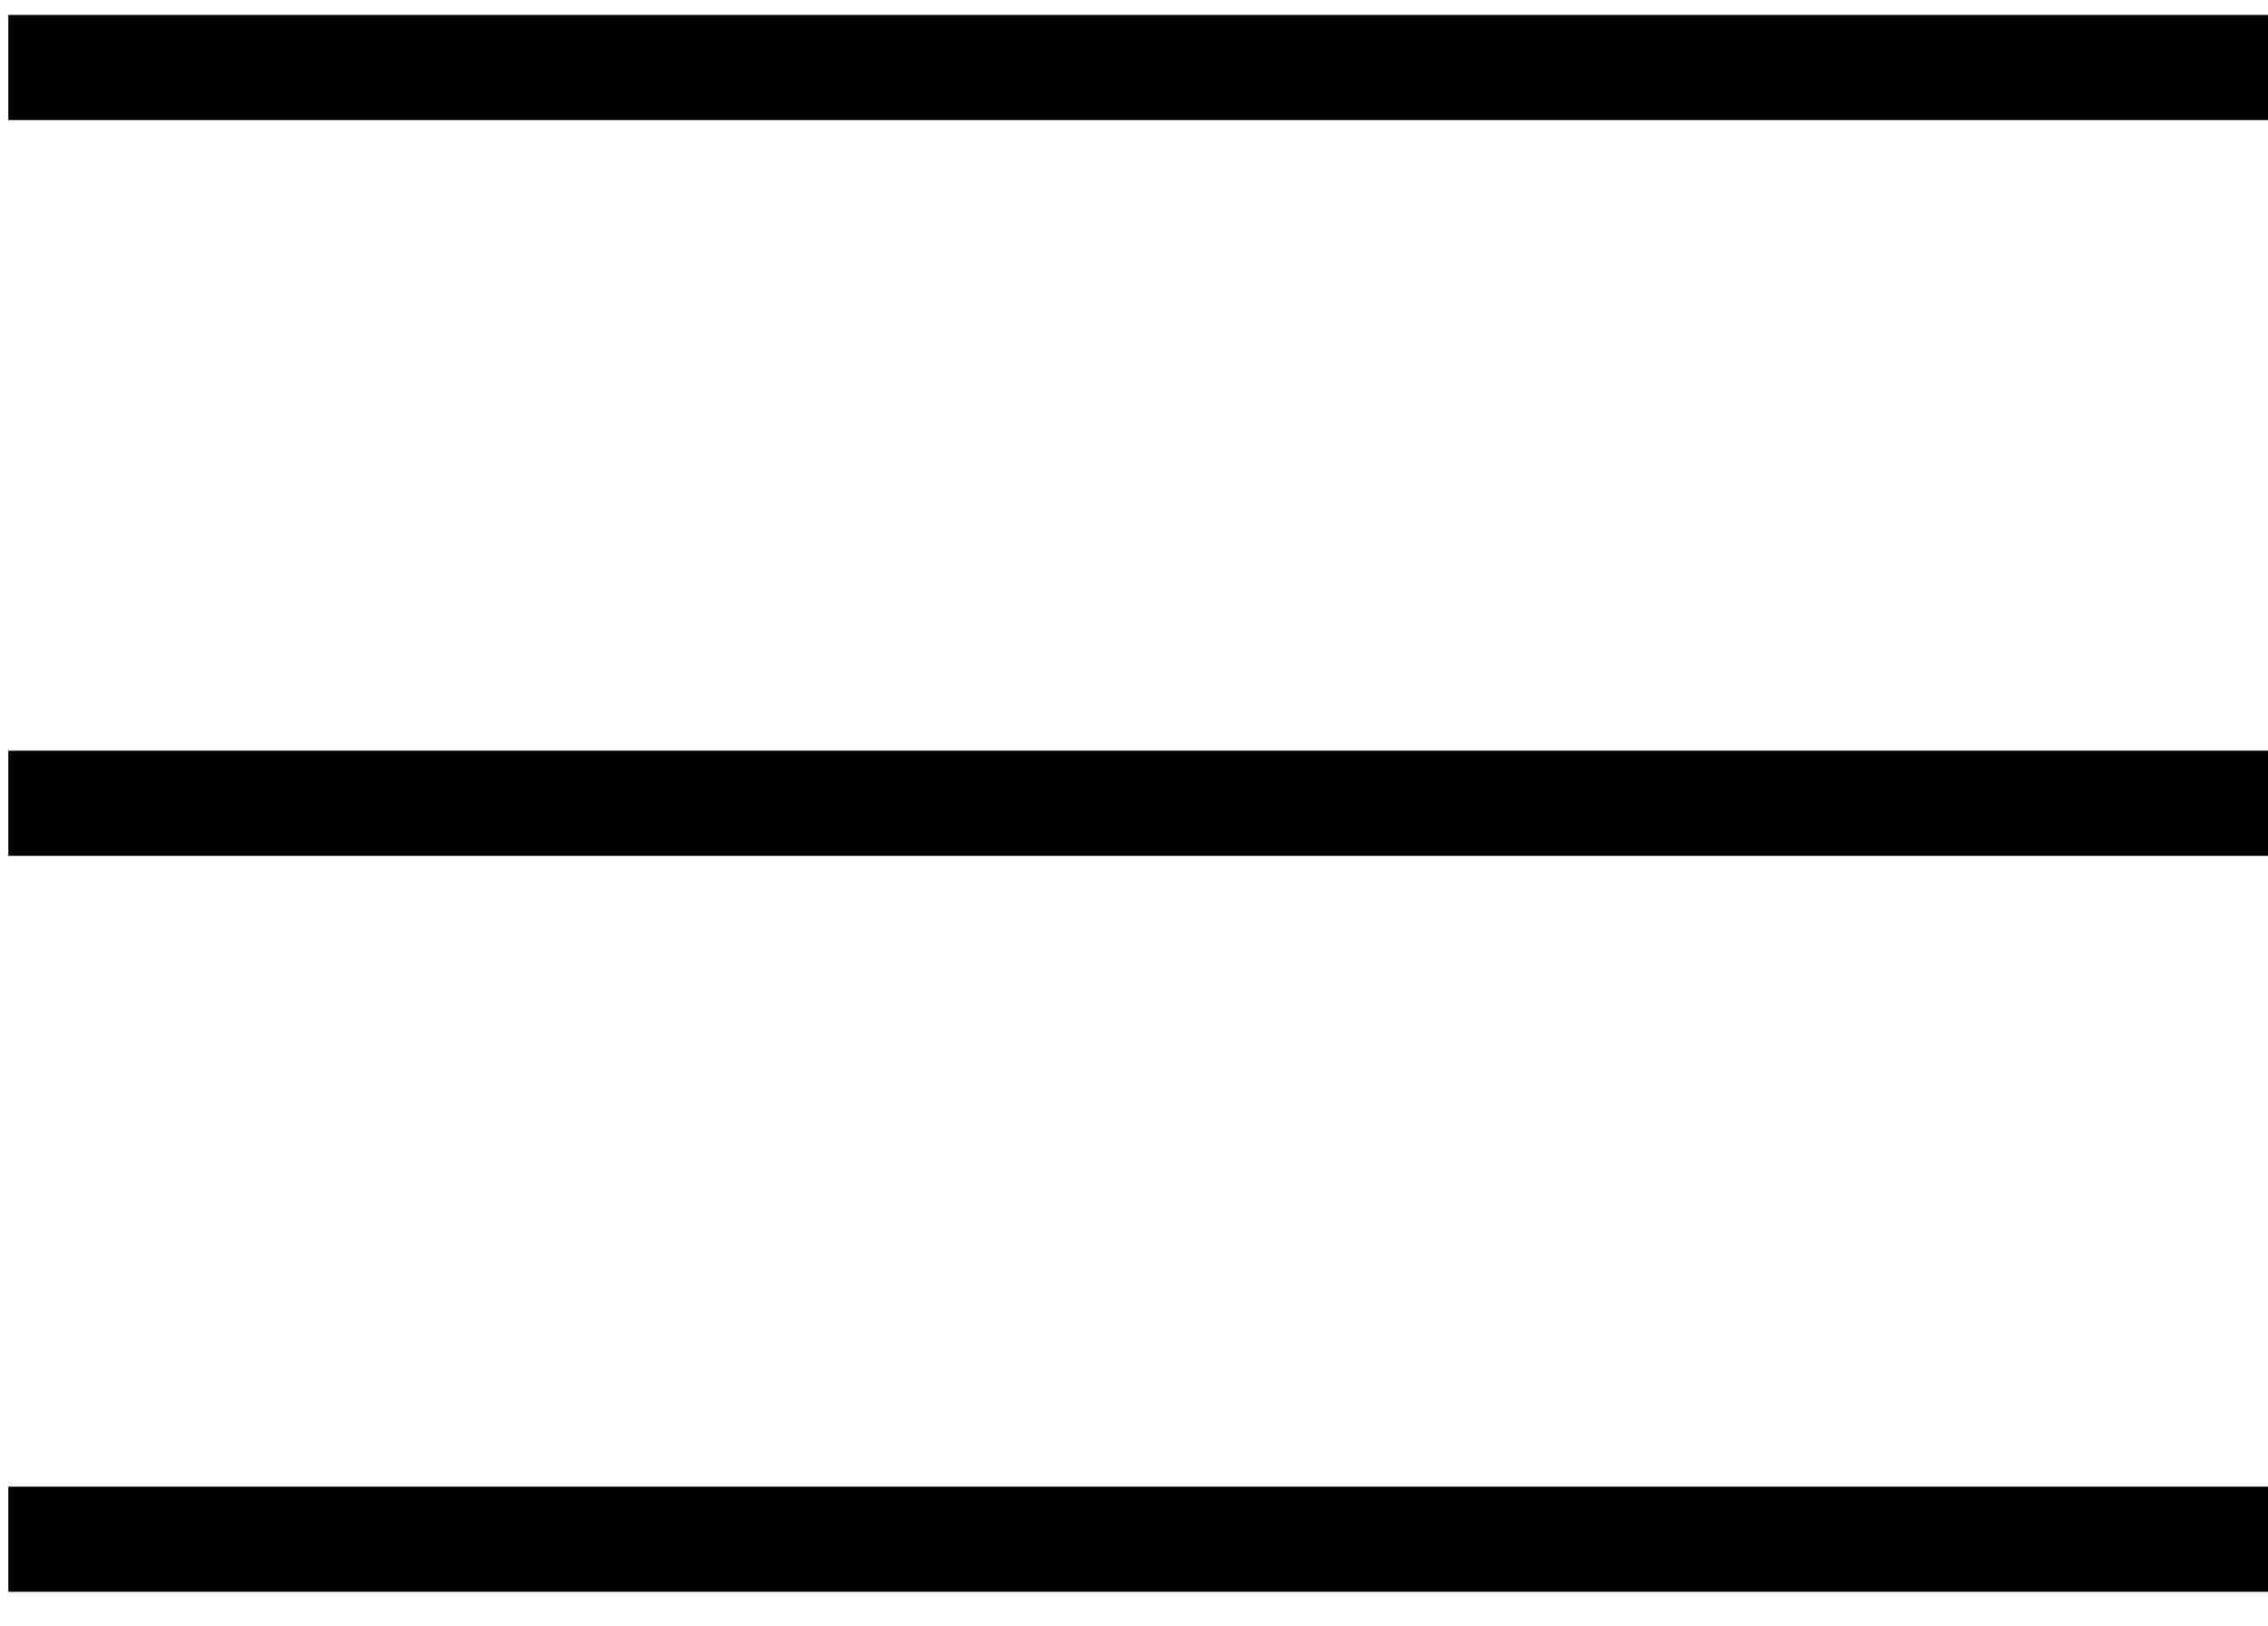<svg width="53" height="38" viewBox="0 0 53 38" fill="none" xmlns="http://www.w3.org/2000/svg">
<line x1="0.195" y1="1.577" x2="53.002" y2="1.577" stroke="black" stroke-width="2.456"/>
<line x1="0.195" y1="18.768" x2="53.002" y2="18.768" stroke="black" stroke-width="2.456"/>
<line x1="0.195" y1="35.963" x2="53.002" y2="35.963" stroke="black" stroke-width="2.456"/>
</svg>
